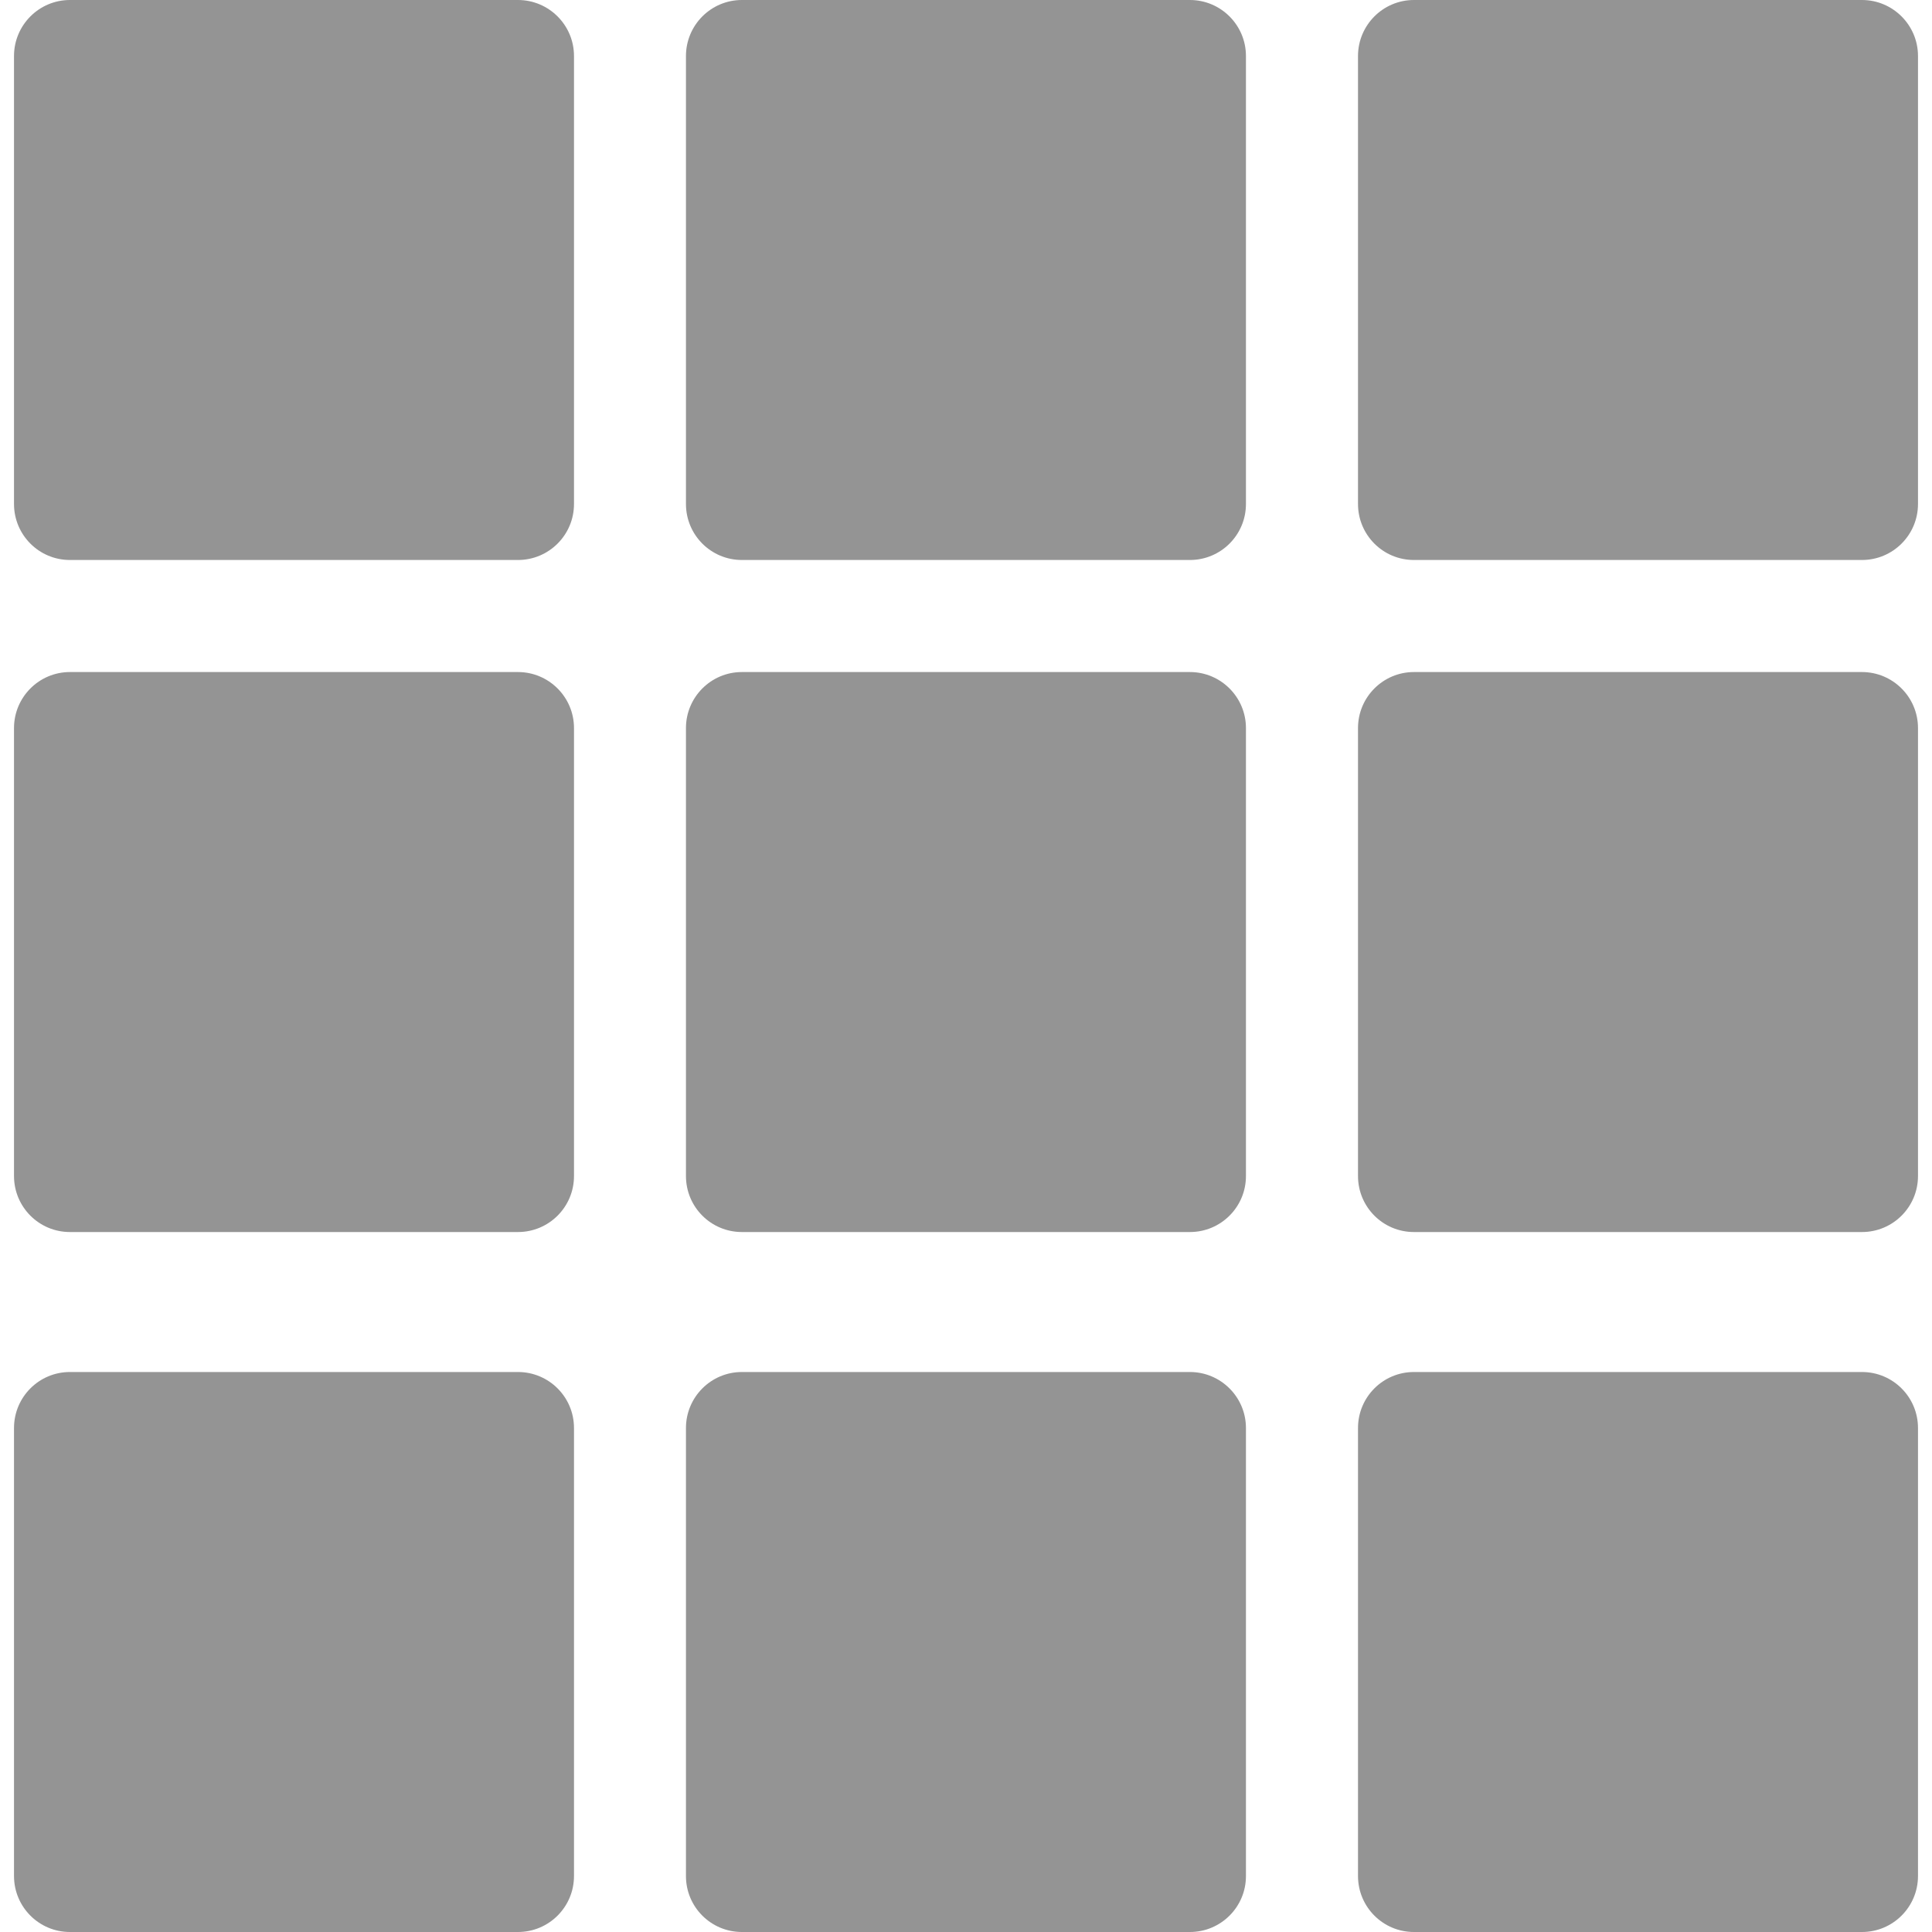 <svg width="20" height="20" viewBox="0 0 20 20" fill="none" xmlns="http://www.w3.org/2000/svg">
<g clip-path="url(#clip0_1_3811)">
<path d="M5.362 0H0.724C0.404 0 0.145 0.26 0.145 0.58V5.217C0.145 5.538 0.404 5.797 0.724 5.797H5.362C5.682 5.797 5.942 5.538 5.942 5.217V0.58C5.942 0.26 5.682 0 5.362 0Z" fill="#949494"/>
<path d="M12.318 0H7.68C7.36 0 7.101 0.26 7.101 0.58V5.217C7.101 5.538 7.36 5.797 7.68 5.797H12.318C12.638 5.797 12.898 5.538 12.898 5.217V0.58C12.898 0.26 12.638 0 12.318 0Z" fill="#949494"/>
<path d="M5.362 6.957H0.724C0.404 6.957 0.145 7.217 0.145 7.537V12.174C0.145 12.495 0.404 12.754 0.724 12.754H5.362C5.682 12.754 5.942 12.495 5.942 12.174V7.537C5.942 7.217 5.682 6.957 5.362 6.957Z" fill="#949494"/>
<path d="M12.318 6.957H7.68C7.36 6.957 7.101 7.217 7.101 7.537V12.174C7.101 12.495 7.36 12.754 7.68 12.754H12.318C12.638 12.754 12.898 12.495 12.898 12.174V7.537C12.898 7.217 12.638 6.957 12.318 6.957Z" fill="#949494"/>
<path d="M19.275 0H14.637C14.317 0 14.058 0.26 14.058 0.58V5.217C14.058 5.538 14.317 5.797 14.637 5.797H19.275C19.595 5.797 19.855 5.538 19.855 5.217V0.58C19.855 0.26 19.595 0 19.275 0Z" fill="#949494"/>
<path d="M19.275 6.957H14.637C14.317 6.957 14.058 7.217 14.058 7.537V12.174C14.058 12.495 14.317 12.754 14.637 12.754H19.275C19.595 12.754 19.855 12.495 19.855 12.174V7.537C19.855 7.217 19.595 6.957 19.275 6.957Z" fill="#949494"/>
<path d="M5.362 14.203H0.724C0.404 14.203 0.145 14.462 0.145 14.783V19.42C0.145 19.741 0.404 20 0.724 20H5.362C5.682 20 5.942 19.741 5.942 19.42V14.783C5.942 14.462 5.682 14.203 5.362 14.203Z" fill="#949494"/>
<path d="M12.318 14.203H7.68C7.36 14.203 7.101 14.463 7.101 14.783V19.421C7.101 19.741 7.36 20 7.68 20H12.318C12.638 20 12.898 19.741 12.898 19.421V14.783C12.898 14.463 12.638 14.203 12.318 14.203Z" fill="#949494"/>
<path d="M19.275 14.203H14.637C14.317 14.203 14.058 14.462 14.058 14.783V19.42C14.058 19.741 14.317 20 14.637 20H19.275C19.595 20 19.855 19.741 19.855 19.42V14.783C19.855 14.462 19.595 14.203 19.275 14.203Z" fill="#949494"/>
</g>
<defs>
<clipPath id="clip0_1_3811">
<rect width="20" height="20" fill="white"/>
</clipPath>
</defs>
</svg>
